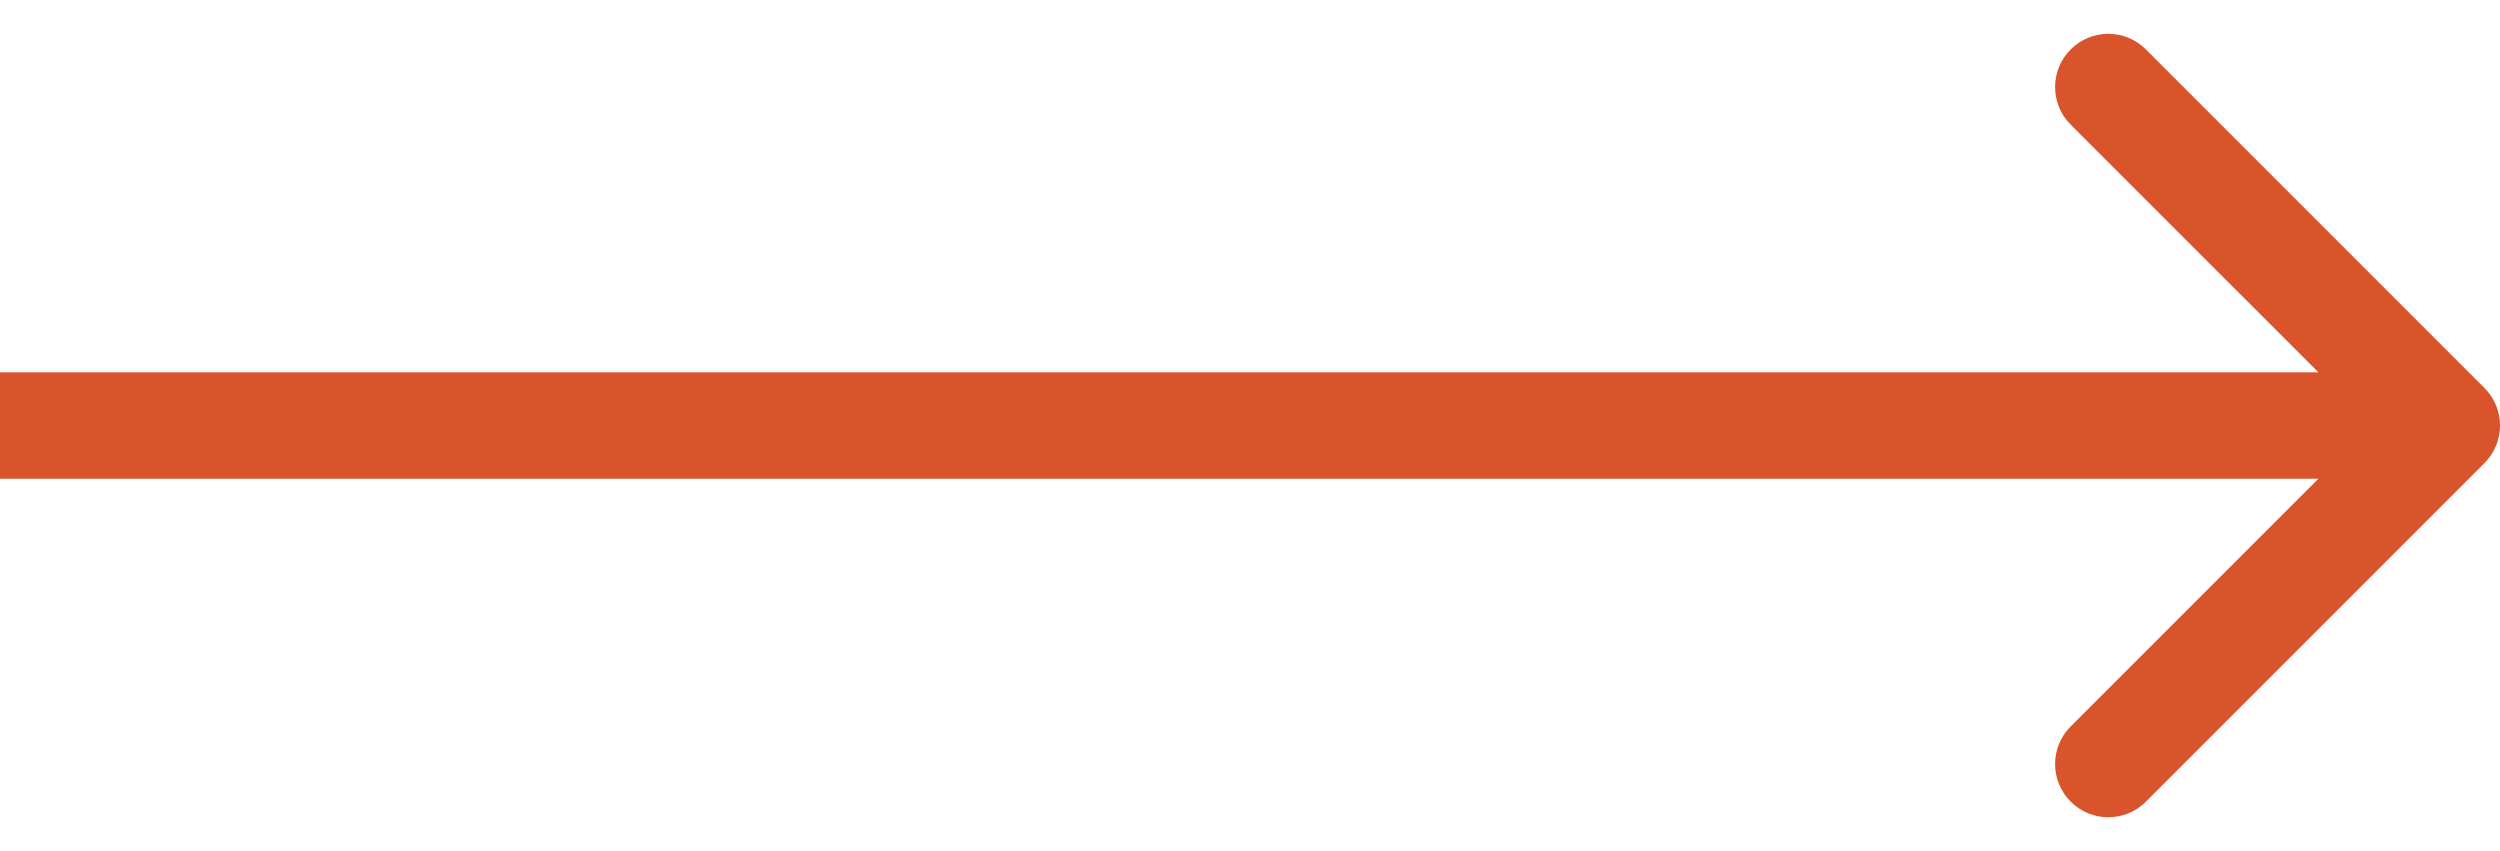 <svg width="47" height="16" viewBox="0 0 47 16" fill="none" xmlns="http://www.w3.org/2000/svg">
<path d="M46.707 8.707C47.098 8.317 47.098 7.683 46.707 7.293L40.343 0.929C39.953 0.538 39.319 0.538 38.929 0.929C38.538 1.319 38.538 1.953 38.929 2.343L44.586 8L38.929 13.657C38.538 14.047 38.538 14.681 38.929 15.071C39.319 15.462 39.953 15.462 40.343 15.071L46.707 8.707ZM0 9H46V7H0V9Z" fill="#D9542A"/>
</svg>
